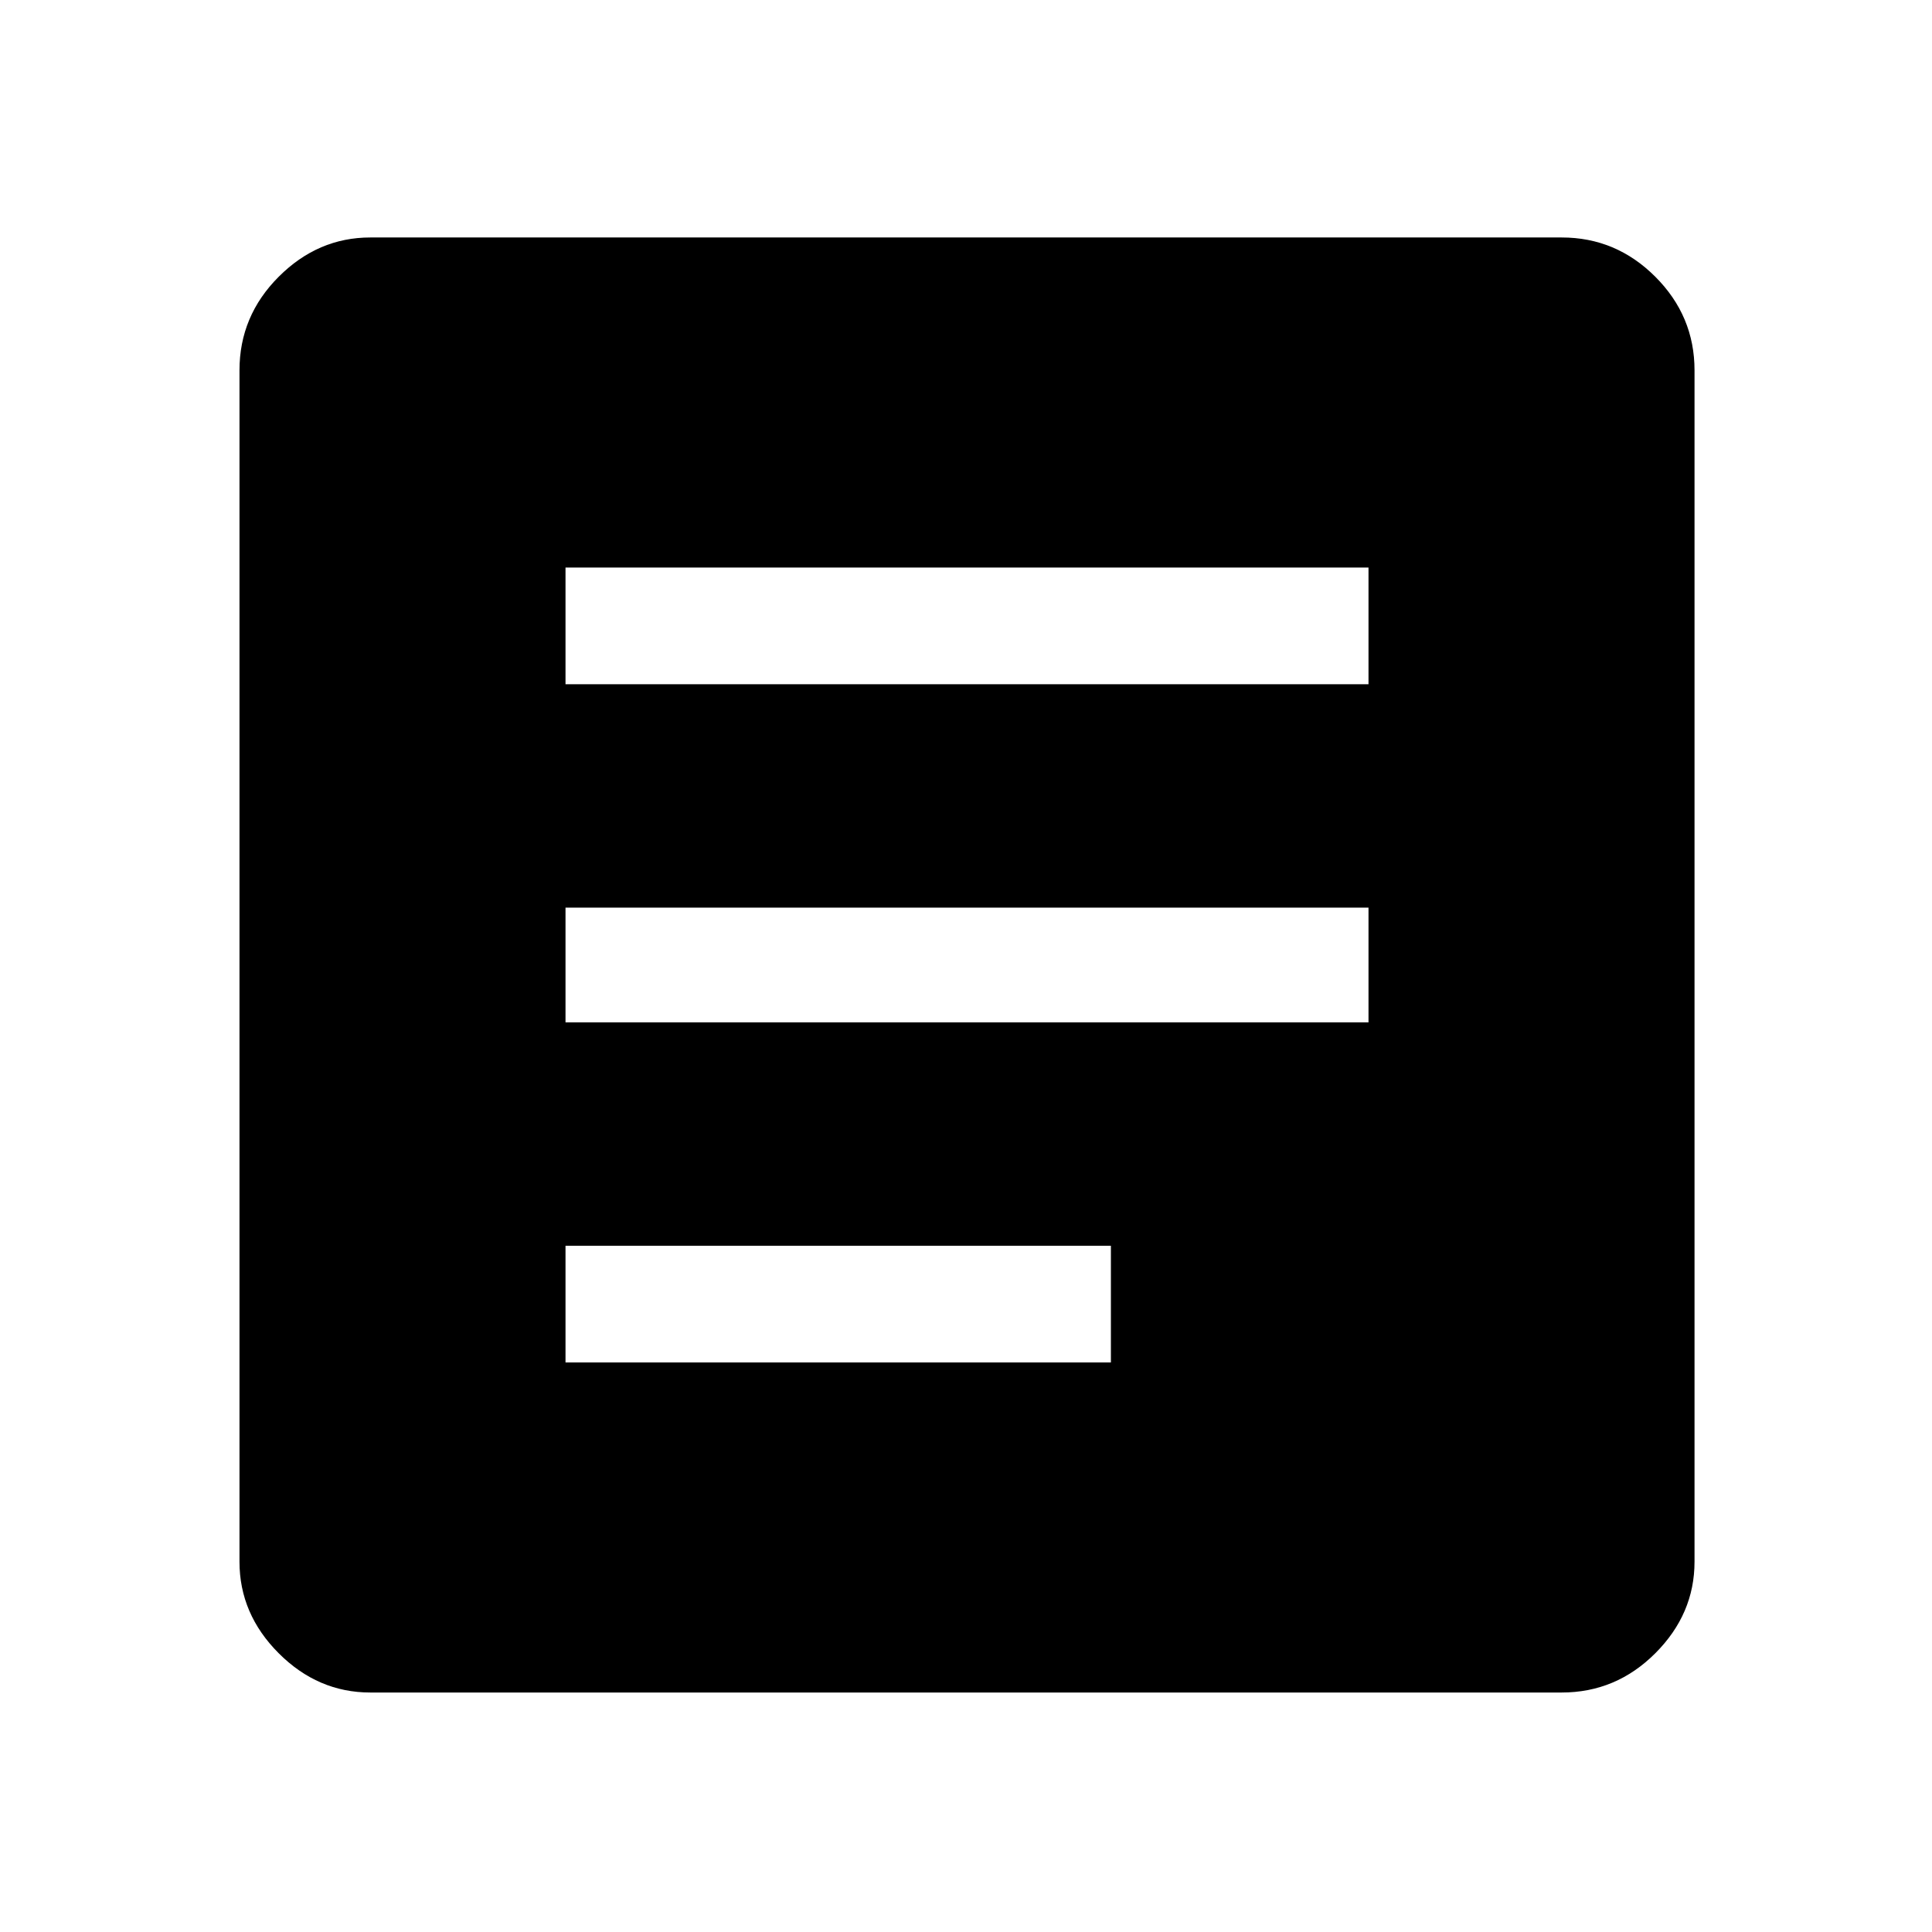 <svg xmlns="http://www.w3.org/2000/svg" height="48" width="48"><path d="M14.05 33.85H27.6V30.95H14.05ZM14.05 25.4H34V22.55H14.05ZM14.05 17H34V14.1H14.05ZM9.2 42.05Q7.9 42.05 6.925 41.075Q5.95 40.1 5.95 38.8V9.2Q5.95 7.85 6.925 6.875Q7.9 5.9 9.2 5.9H38.8Q40.15 5.9 41.125 6.875Q42.1 7.85 42.1 9.2V38.8Q42.1 40.1 41.125 41.075Q40.15 42.05 38.8 42.05Z"/></svg>